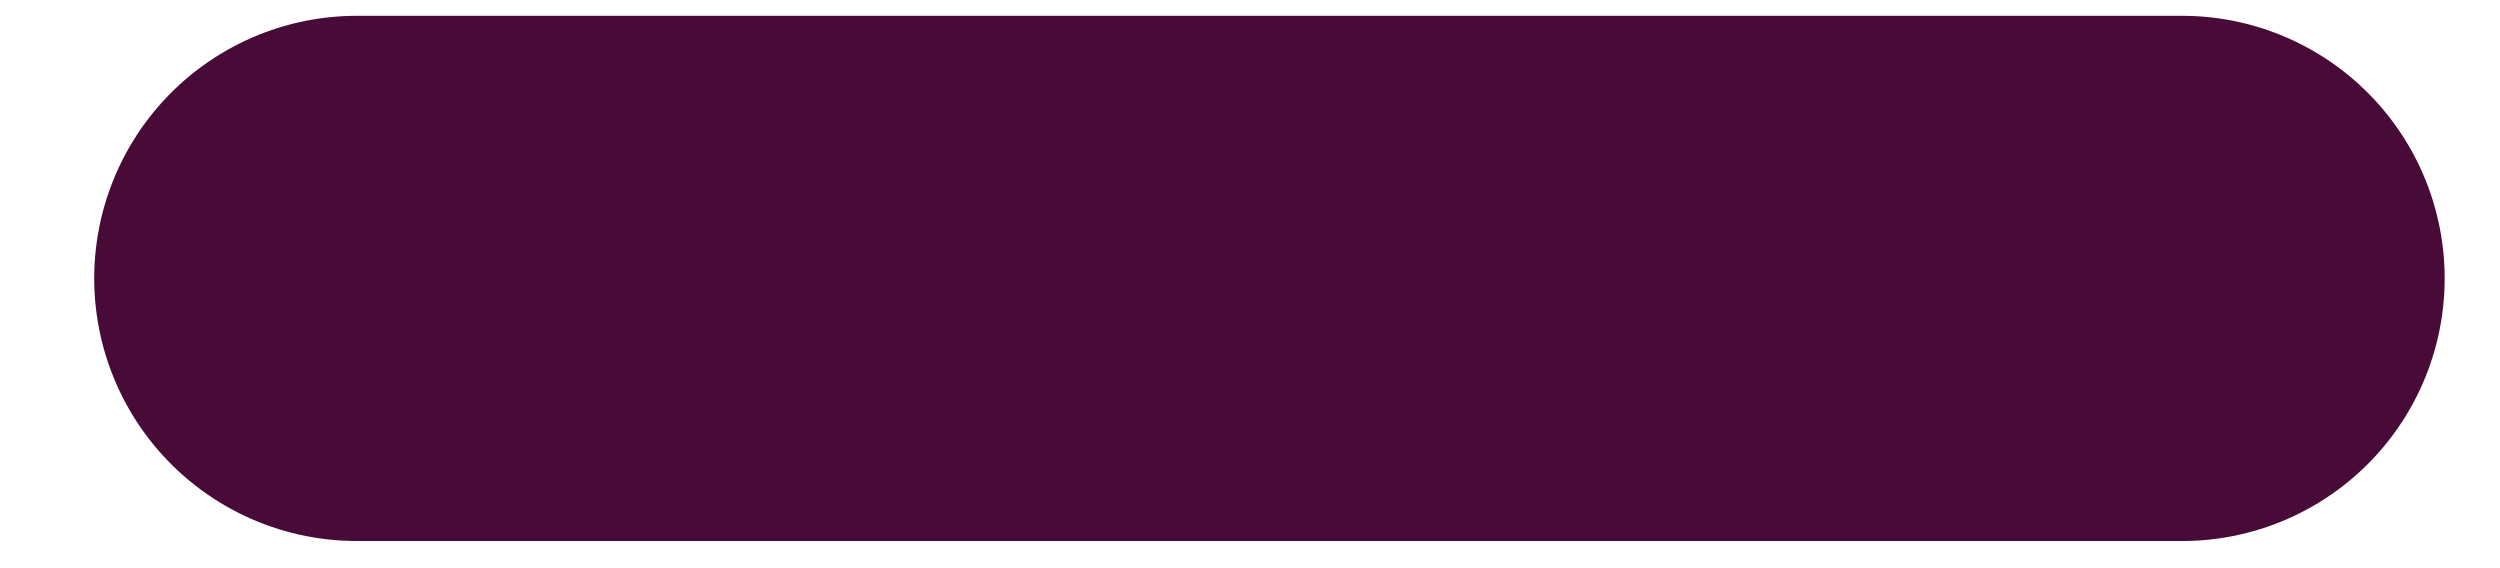 <svg width="22" height="5" viewBox="0 0 22 5" fill="none" xmlns="http://www.w3.org/2000/svg">
<path d="M19.202 2.45L11.171 2.45L3.14 2.45" stroke="#480B38" stroke-width="4.622" stroke-linecap="round"/>
</svg>
